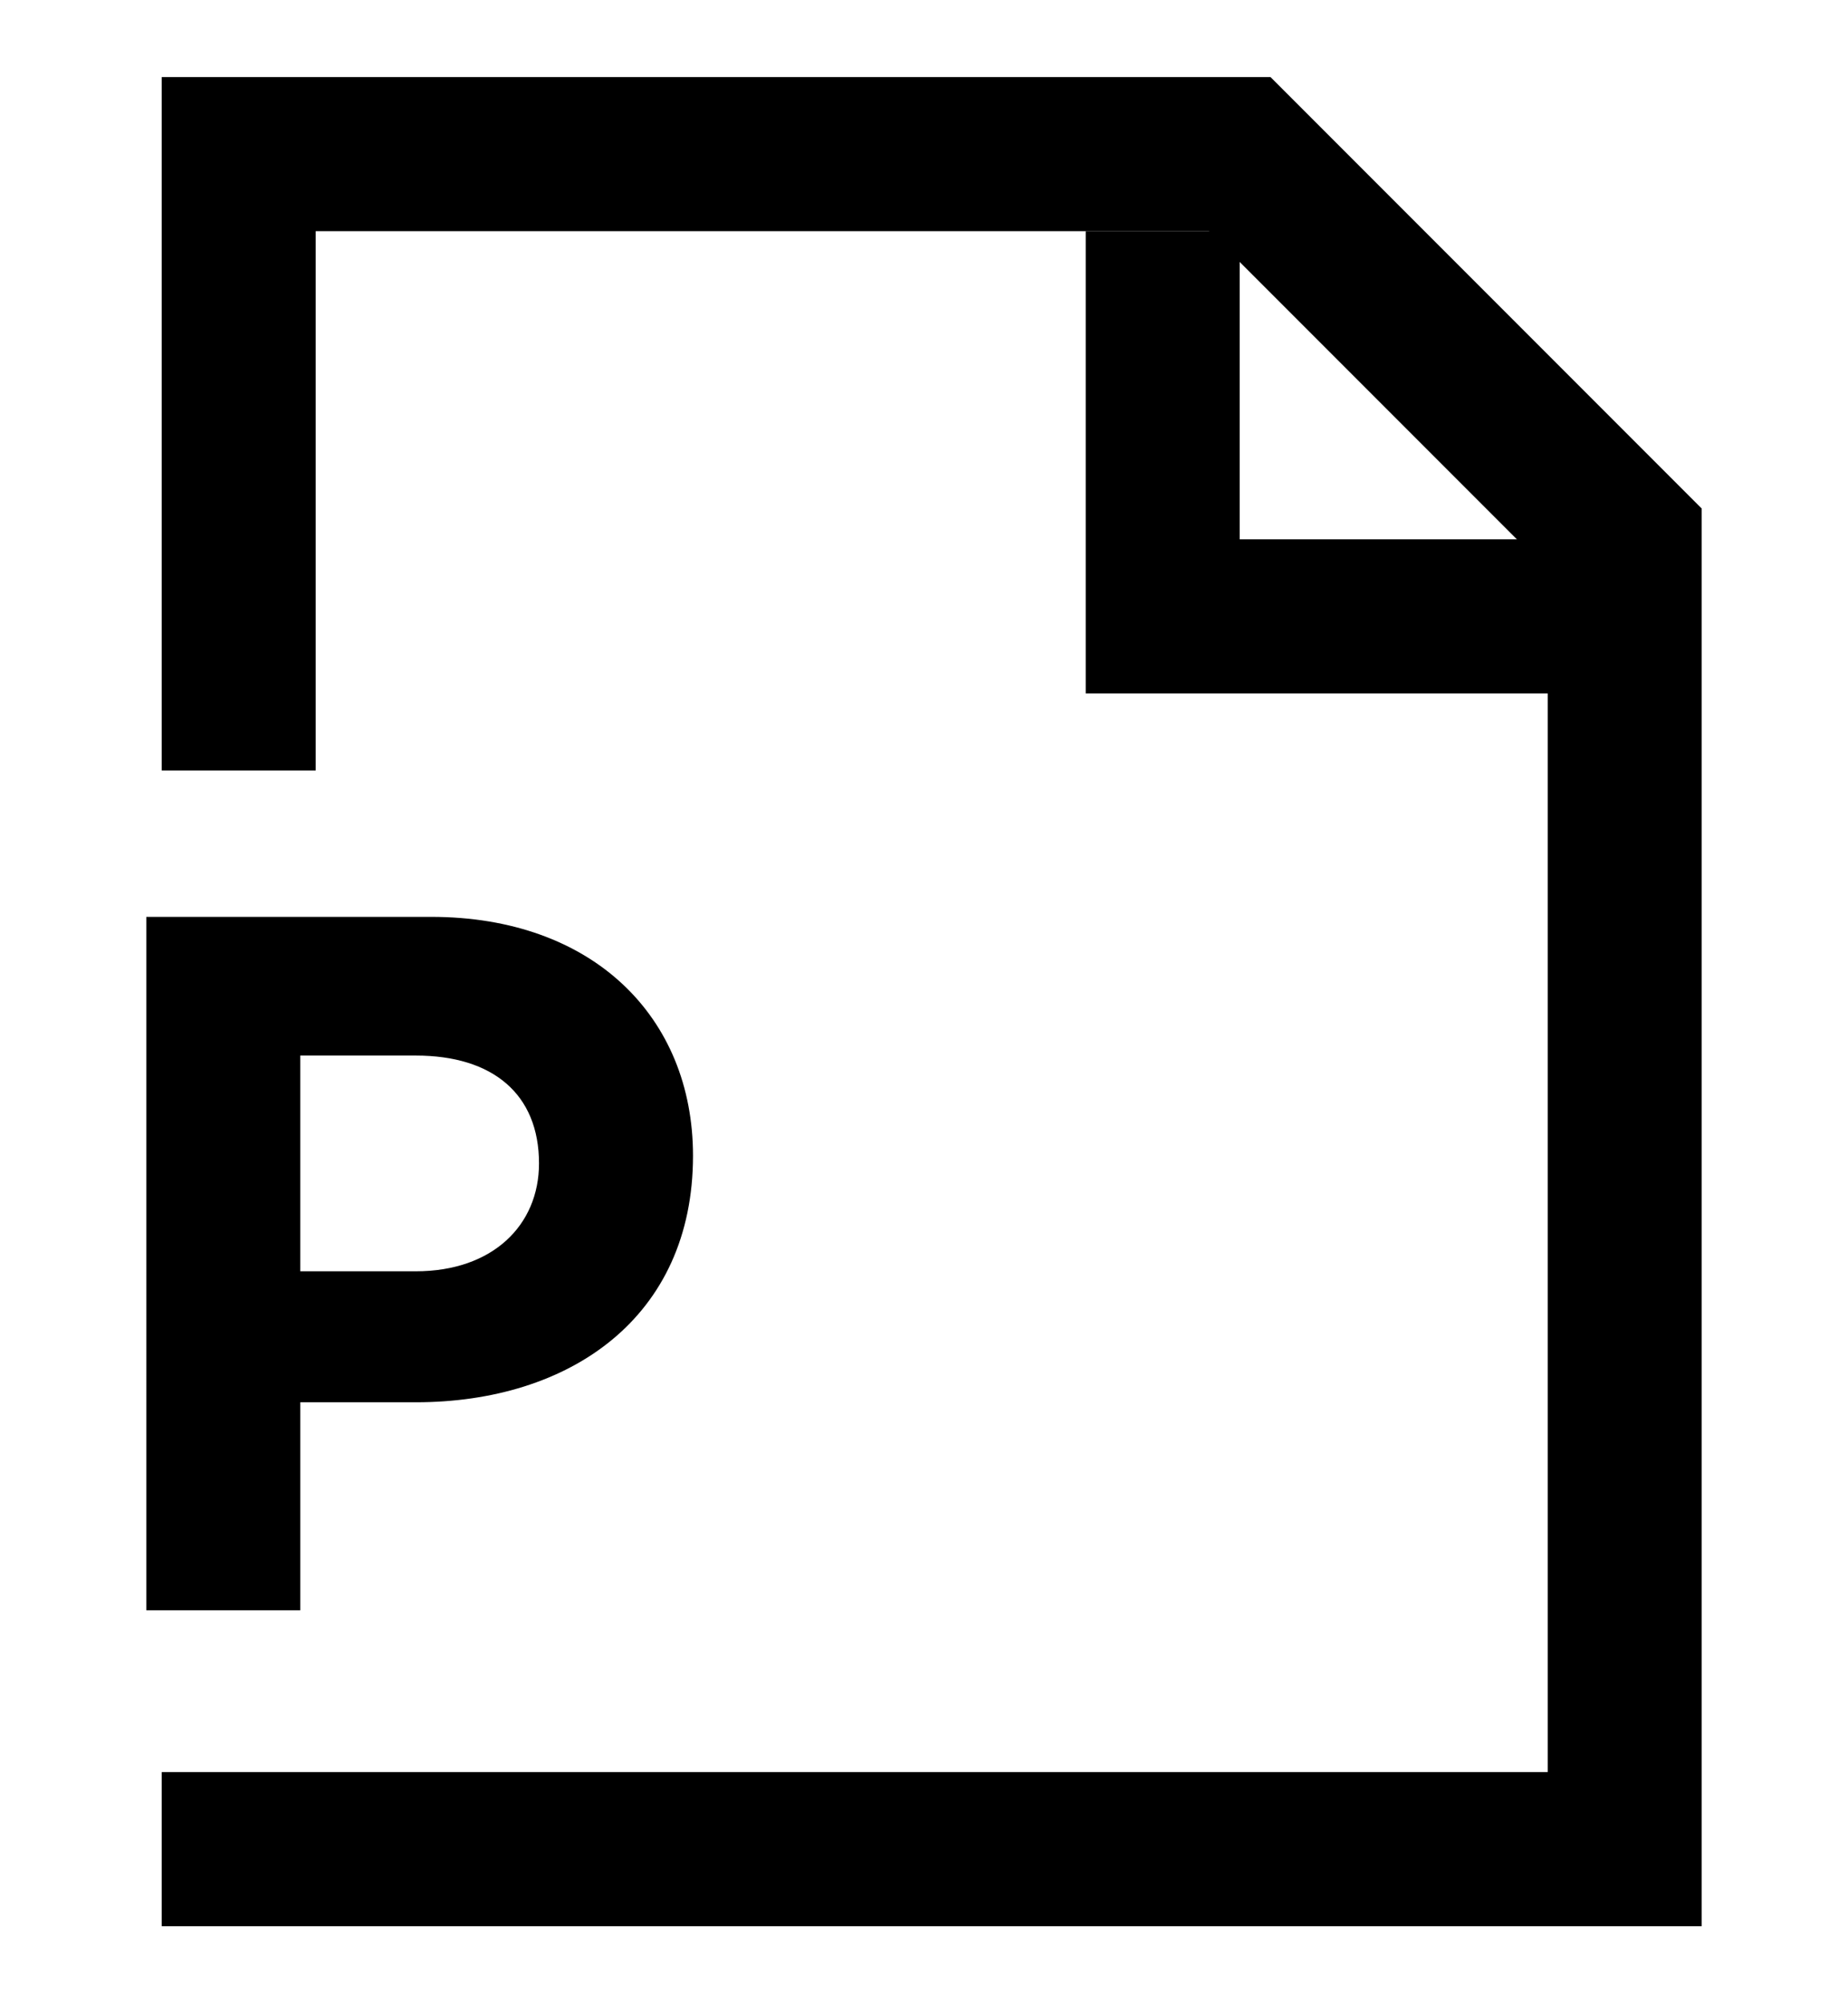 <?xml version="1.0" encoding="utf-8"?>
<!-- Generator: Adobe Illustrator 19.0.0, SVG Export Plug-In . SVG Version: 6.00 Build 0)  -->
<svg version="1.1" id="XMLID_42_" xmlns="http://www.w3.org/2000/svg" xmlns:xlink="http://www.w3.org/1999/xlink" x="0px" y="0px"
	 viewBox="-19 20 24 26" style="enable-background:new -19 20 24 26;" xml:space="preserve">
<style type="text/css">
	.st0{fill:none;stroke:#000000;stroke-width:2;stroke-miterlimit:10;}
</style>
<g id="document-powerpoint">
	<g>
		<polygon points="3.1,45 -16.9,45 -16.9,43 1.1,43 1.1,27.4 -3.3,23 -14.9,23 -14.9,30 -16.9,30 -16.9,21 -2.5,21 3.1,26.6 		"/>
	</g>
	<g>
		<polygon points="2.1,29 -4.9,29 -4.9,23 -2.9,23 -2.9,27 2.1,27 		"/>
	</g>
	<g>
		<path class="st0" d="M-4.9,28"/>
	</g>
	<g>
		<g>
			<path d="M-17.1,31.9h3.7c2.1,0,3.4,1.3,3.4,3.1l0,0c0,2.1-1.6,3.2-3.6,3.2h-1.5v2.7h-2C-17.1,40.9-17.1,31.9-17.1,31.9z
				 M-13.6,36.5c1,0,1.6-0.6,1.6-1.4l0,0c0-0.9-0.6-1.4-1.6-1.4h-1.5v2.8C-15.1,36.5-13.6,36.5-13.6,36.5z"/>
		</g>
	</g>
</g>
</svg>
